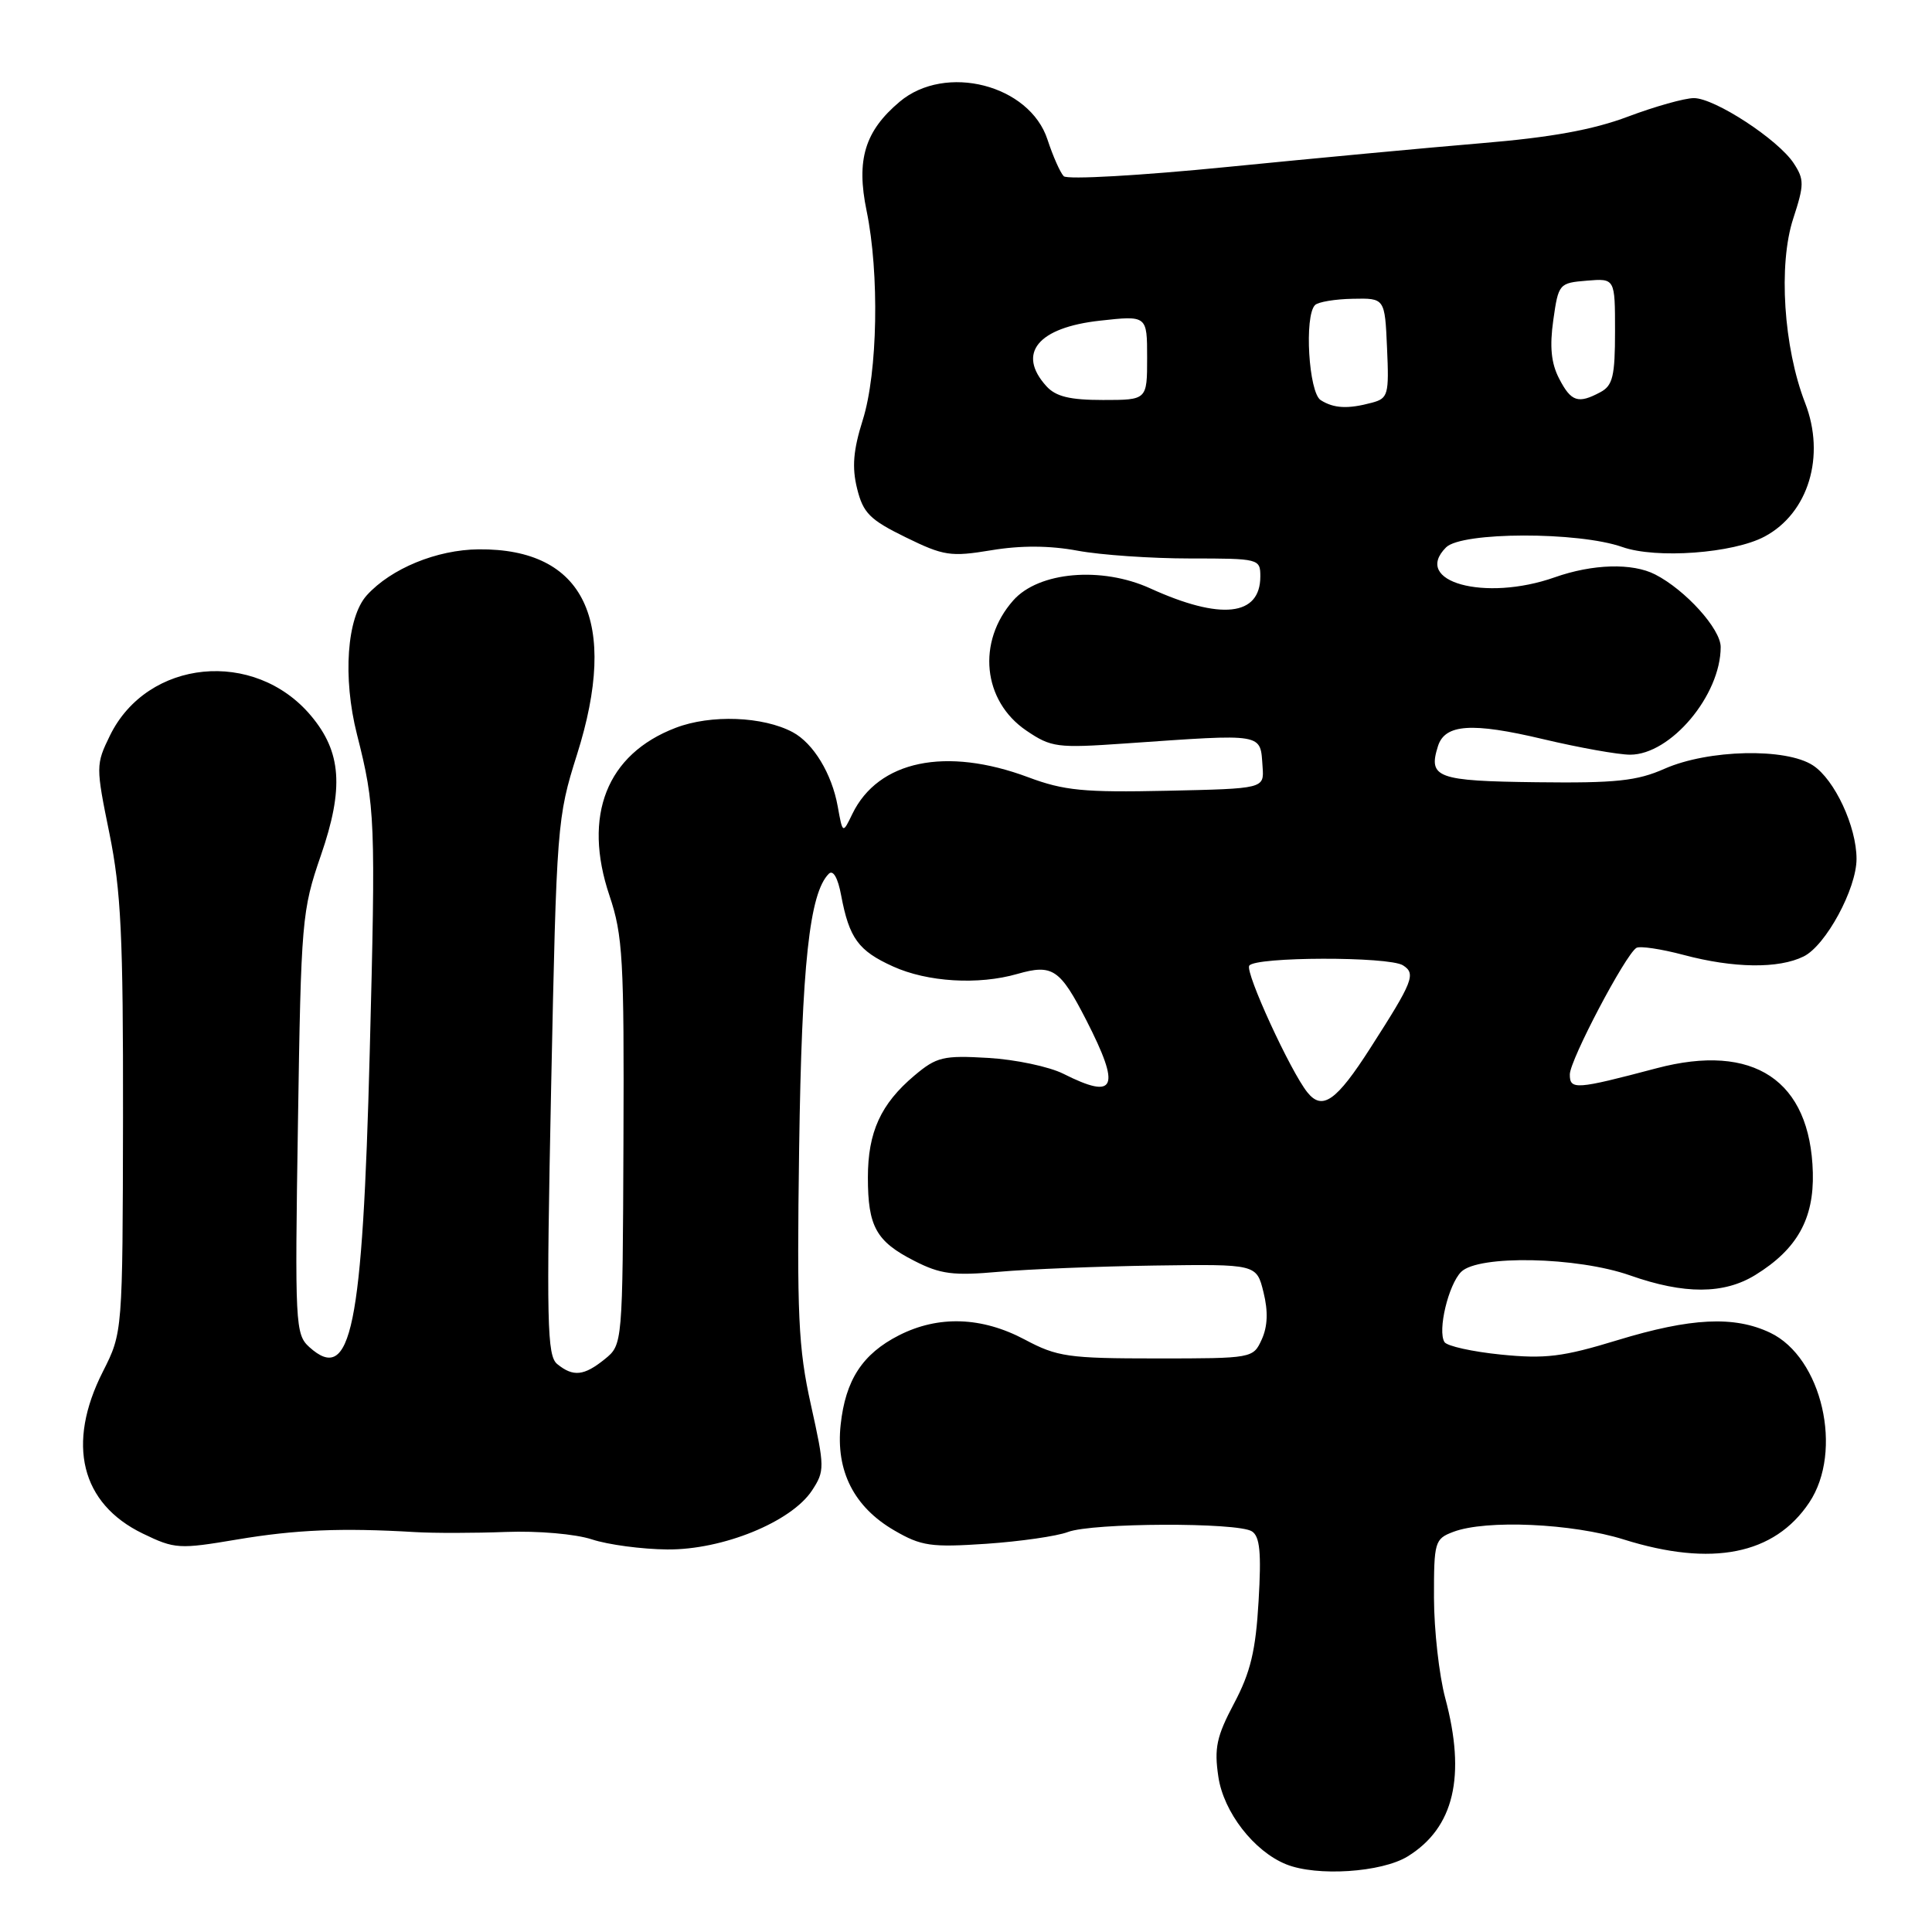 <?xml version="1.0" encoding="UTF-8" standalone="no"?>
<!DOCTYPE svg PUBLIC "-//W3C//DTD SVG 1.1//EN" "http://www.w3.org/Graphics/SVG/1.1/DTD/svg11.dtd" >
<svg xmlns="http://www.w3.org/2000/svg" xmlns:xlink="http://www.w3.org/1999/xlink" version="1.1" viewBox="0 0 256 256">
 <g >
 <path fill="currentColor"
d=" M 186.53 245.98 C 192.67 242.19 194.28 235.37 191.50 225.00 C 190.69 221.97 190.02 216.00 190.01 211.73 C 190.00 204.29 190.11 203.91 192.57 202.98 C 196.88 201.34 208.34 201.85 215.16 203.99 C 226.84 207.65 235.12 206.00 239.73 199.10 C 244.29 192.28 241.43 179.86 234.55 176.59 C 229.79 174.33 224.06 174.61 214.29 177.59 C 207.09 179.79 204.75 180.08 198.89 179.49 C 195.10 179.11 191.72 178.36 191.40 177.83 C 190.46 176.32 191.92 170.23 193.61 168.53 C 195.88 166.26 208.99 166.53 216.00 169.00 C 223.19 171.53 228.44 171.51 232.61 168.93 C 238.12 165.53 240.37 161.51 240.21 155.37 C 239.88 143.14 232.39 138.14 219.50 141.55 C 208.80 144.38 208.00 144.44 208.01 142.36 C 208.03 140.44 215.36 126.52 216.83 125.60 C 217.29 125.32 220.10 125.74 223.08 126.53 C 229.72 128.30 235.68 128.38 239.00 126.73 C 241.93 125.28 246.00 117.77 246.00 113.81 C 246.00 109.52 243.10 103.30 240.23 101.42 C 236.65 99.07 226.36 99.31 220.57 101.86 C 216.92 103.48 214.11 103.78 203.61 103.65 C 190.39 103.49 189.21 103.06 190.54 98.86 C 191.47 95.94 195.04 95.70 204.43 97.93 C 209.23 99.07 214.44 100.00 216.00 100.00 C 221.38 100.00 228.00 92.12 228.00 85.73 C 228.00 83.34 223.34 78.18 219.32 76.12 C 216.29 74.57 211.04 74.72 206.00 76.50 C 196.76 79.76 187.06 77.08 191.61 72.53 C 193.68 70.46 209.13 70.43 214.96 72.48 C 219.45 74.07 229.67 73.32 233.83 71.09 C 239.63 67.99 241.92 60.43 239.19 53.40 C 236.33 46.04 235.62 35.05 237.61 28.97 C 239.08 24.47 239.08 23.78 237.68 21.64 C 235.62 18.49 227.21 13.00 224.45 13.00 C 223.23 13.00 219.31 14.10 215.72 15.45 C 211.08 17.20 205.50 18.21 196.35 18.97 C 189.28 19.56 174.12 20.98 162.65 22.12 C 151.18 23.26 141.42 23.82 140.95 23.35 C 140.49 22.88 139.52 20.70 138.80 18.50 C 136.43 11.23 125.28 8.37 119.21 13.48 C 114.59 17.37 113.43 21.18 114.83 27.94 C 116.54 36.23 116.30 49.38 114.32 55.65 C 113.06 59.65 112.87 61.91 113.57 64.74 C 114.37 67.98 115.26 68.87 120.00 71.19 C 125.06 73.67 125.97 73.80 131.36 72.91 C 135.25 72.26 139.09 72.28 142.79 72.97 C 145.86 73.54 152.56 74.00 157.68 74.00 C 166.83 74.00 167.00 74.04 167.00 76.38 C 167.00 81.65 161.77 82.22 152.43 77.97 C 145.96 75.02 137.62 75.75 134.26 79.56 C 129.41 85.04 130.21 92.88 136.00 96.81 C 139.29 99.04 140.08 99.14 149.00 98.52 C 167.76 97.22 166.97 97.08 167.30 101.63 C 167.50 104.50 167.50 104.50 154.64 104.78 C 143.63 105.02 140.98 104.76 136.25 102.99 C 125.33 98.91 116.37 100.78 112.94 107.85 C 111.66 110.50 111.66 110.50 111.00 106.84 C 110.22 102.51 107.78 98.49 105.04 97.02 C 101.11 94.92 94.19 94.65 89.53 96.44 C 80.39 99.93 77.18 108.06 80.76 118.68 C 82.53 123.93 82.71 127.13 82.61 151.34 C 82.50 178.17 82.50 178.17 80.14 180.09 C 77.38 182.32 75.96 182.47 73.84 180.75 C 72.48 179.65 72.39 175.35 73.03 144.00 C 73.75 109.25 73.82 108.32 76.45 100.00 C 82.06 82.28 77.45 72.66 63.42 72.79 C 57.88 72.84 51.82 75.33 48.60 78.88 C 45.96 81.81 45.39 89.77 47.30 97.31 C 49.73 106.89 49.79 108.60 48.99 139.50 C 48.04 176.13 46.53 183.50 40.98 178.49 C 39.13 176.81 39.06 175.48 39.48 148.82 C 39.89 121.90 40.00 120.65 42.52 113.34 C 45.59 104.45 45.25 99.64 41.20 94.83 C 33.72 85.93 19.53 87.33 14.57 97.46 C 12.69 101.31 12.69 101.56 14.50 110.44 C 16.04 118.04 16.33 124.10 16.30 148.04 C 16.25 176.57 16.25 176.57 13.63 181.75 C 8.77 191.33 10.72 199.23 18.91 203.20 C 23.16 205.26 23.73 205.29 31.43 203.99 C 39.17 202.69 45.27 202.43 55.00 203.01 C 57.48 203.16 62.89 203.15 67.04 202.99 C 71.28 202.83 76.26 203.26 78.44 203.98 C 80.56 204.68 85.05 205.28 88.41 205.31 C 95.75 205.38 104.86 201.66 107.60 197.49 C 109.29 194.90 109.29 194.44 107.45 186.15 C 105.77 178.58 105.58 174.32 105.89 152.12 C 106.24 127.77 107.26 118.34 109.82 115.78 C 110.39 115.21 111.03 116.32 111.46 118.66 C 112.53 124.32 113.73 125.98 118.33 128.06 C 122.88 130.13 129.64 130.54 134.81 129.05 C 139.47 127.72 140.45 128.38 143.93 135.16 C 148.55 144.19 147.87 145.79 140.90 142.28 C 139.03 141.34 134.55 140.39 130.95 140.18 C 124.99 139.83 124.10 140.04 121.16 142.52 C 116.71 146.27 115.00 150.01 115.00 156.02 C 115.00 162.53 116.10 164.50 121.15 167.07 C 124.61 168.84 126.30 169.06 132.36 168.52 C 136.29 168.17 145.57 167.80 153.00 167.69 C 166.50 167.50 166.50 167.50 167.42 171.23 C 168.05 173.76 167.97 175.76 167.19 177.48 C 166.05 179.98 165.96 180.00 153.26 180.00 C 141.55 180.00 140.09 179.79 135.79 177.50 C 130.09 174.47 124.34 174.28 119.11 176.94 C 114.27 179.41 112.03 182.86 111.39 188.79 C 110.73 194.91 113.16 199.69 118.50 202.79 C 122.08 204.87 123.36 205.05 130.69 204.56 C 135.19 204.25 140.06 203.55 141.50 203.00 C 144.73 201.77 163.98 201.70 165.88 202.91 C 166.94 203.58 167.15 205.71 166.77 212.14 C 166.39 218.73 165.70 221.60 163.52 225.71 C 161.20 230.09 160.87 231.63 161.44 235.44 C 162.14 240.13 166.16 245.31 170.42 247.03 C 174.47 248.67 183.08 248.11 186.53 245.98 Z  M 173.24 144.75 C 171.00 141.97 164.97 128.85 165.53 127.96 C 166.27 126.76 184.01 126.72 185.90 127.91 C 187.65 129.02 187.25 130.03 181.59 138.85 C 177.08 145.90 175.22 147.21 173.24 144.75 Z  M 175.00 53.02 C 173.41 52.02 172.80 41.86 174.25 40.42 C 174.66 40.01 176.91 39.63 179.25 39.59 C 183.50 39.50 183.50 39.50 183.79 46.12 C 184.07 52.30 183.93 52.79 181.79 53.36 C 178.59 54.22 176.74 54.12 175.00 53.02 Z  M 138.65 51.17 C 134.71 46.82 137.51 43.40 145.75 42.49 C 152.00 41.80 152.00 41.80 152.00 47.40 C 152.00 53.00 152.00 53.00 146.15 53.00 C 141.76 53.00 139.90 52.55 138.65 51.17 Z  M 206.59 50.16 C 205.54 48.14 205.32 45.93 205.82 42.41 C 206.50 37.60 206.59 37.49 210.26 37.19 C 214.00 36.88 214.00 36.88 214.00 43.90 C 214.00 49.83 213.70 51.09 212.07 51.96 C 209.11 53.55 208.18 53.24 206.59 50.16 Z "/>
</g>
</svg>